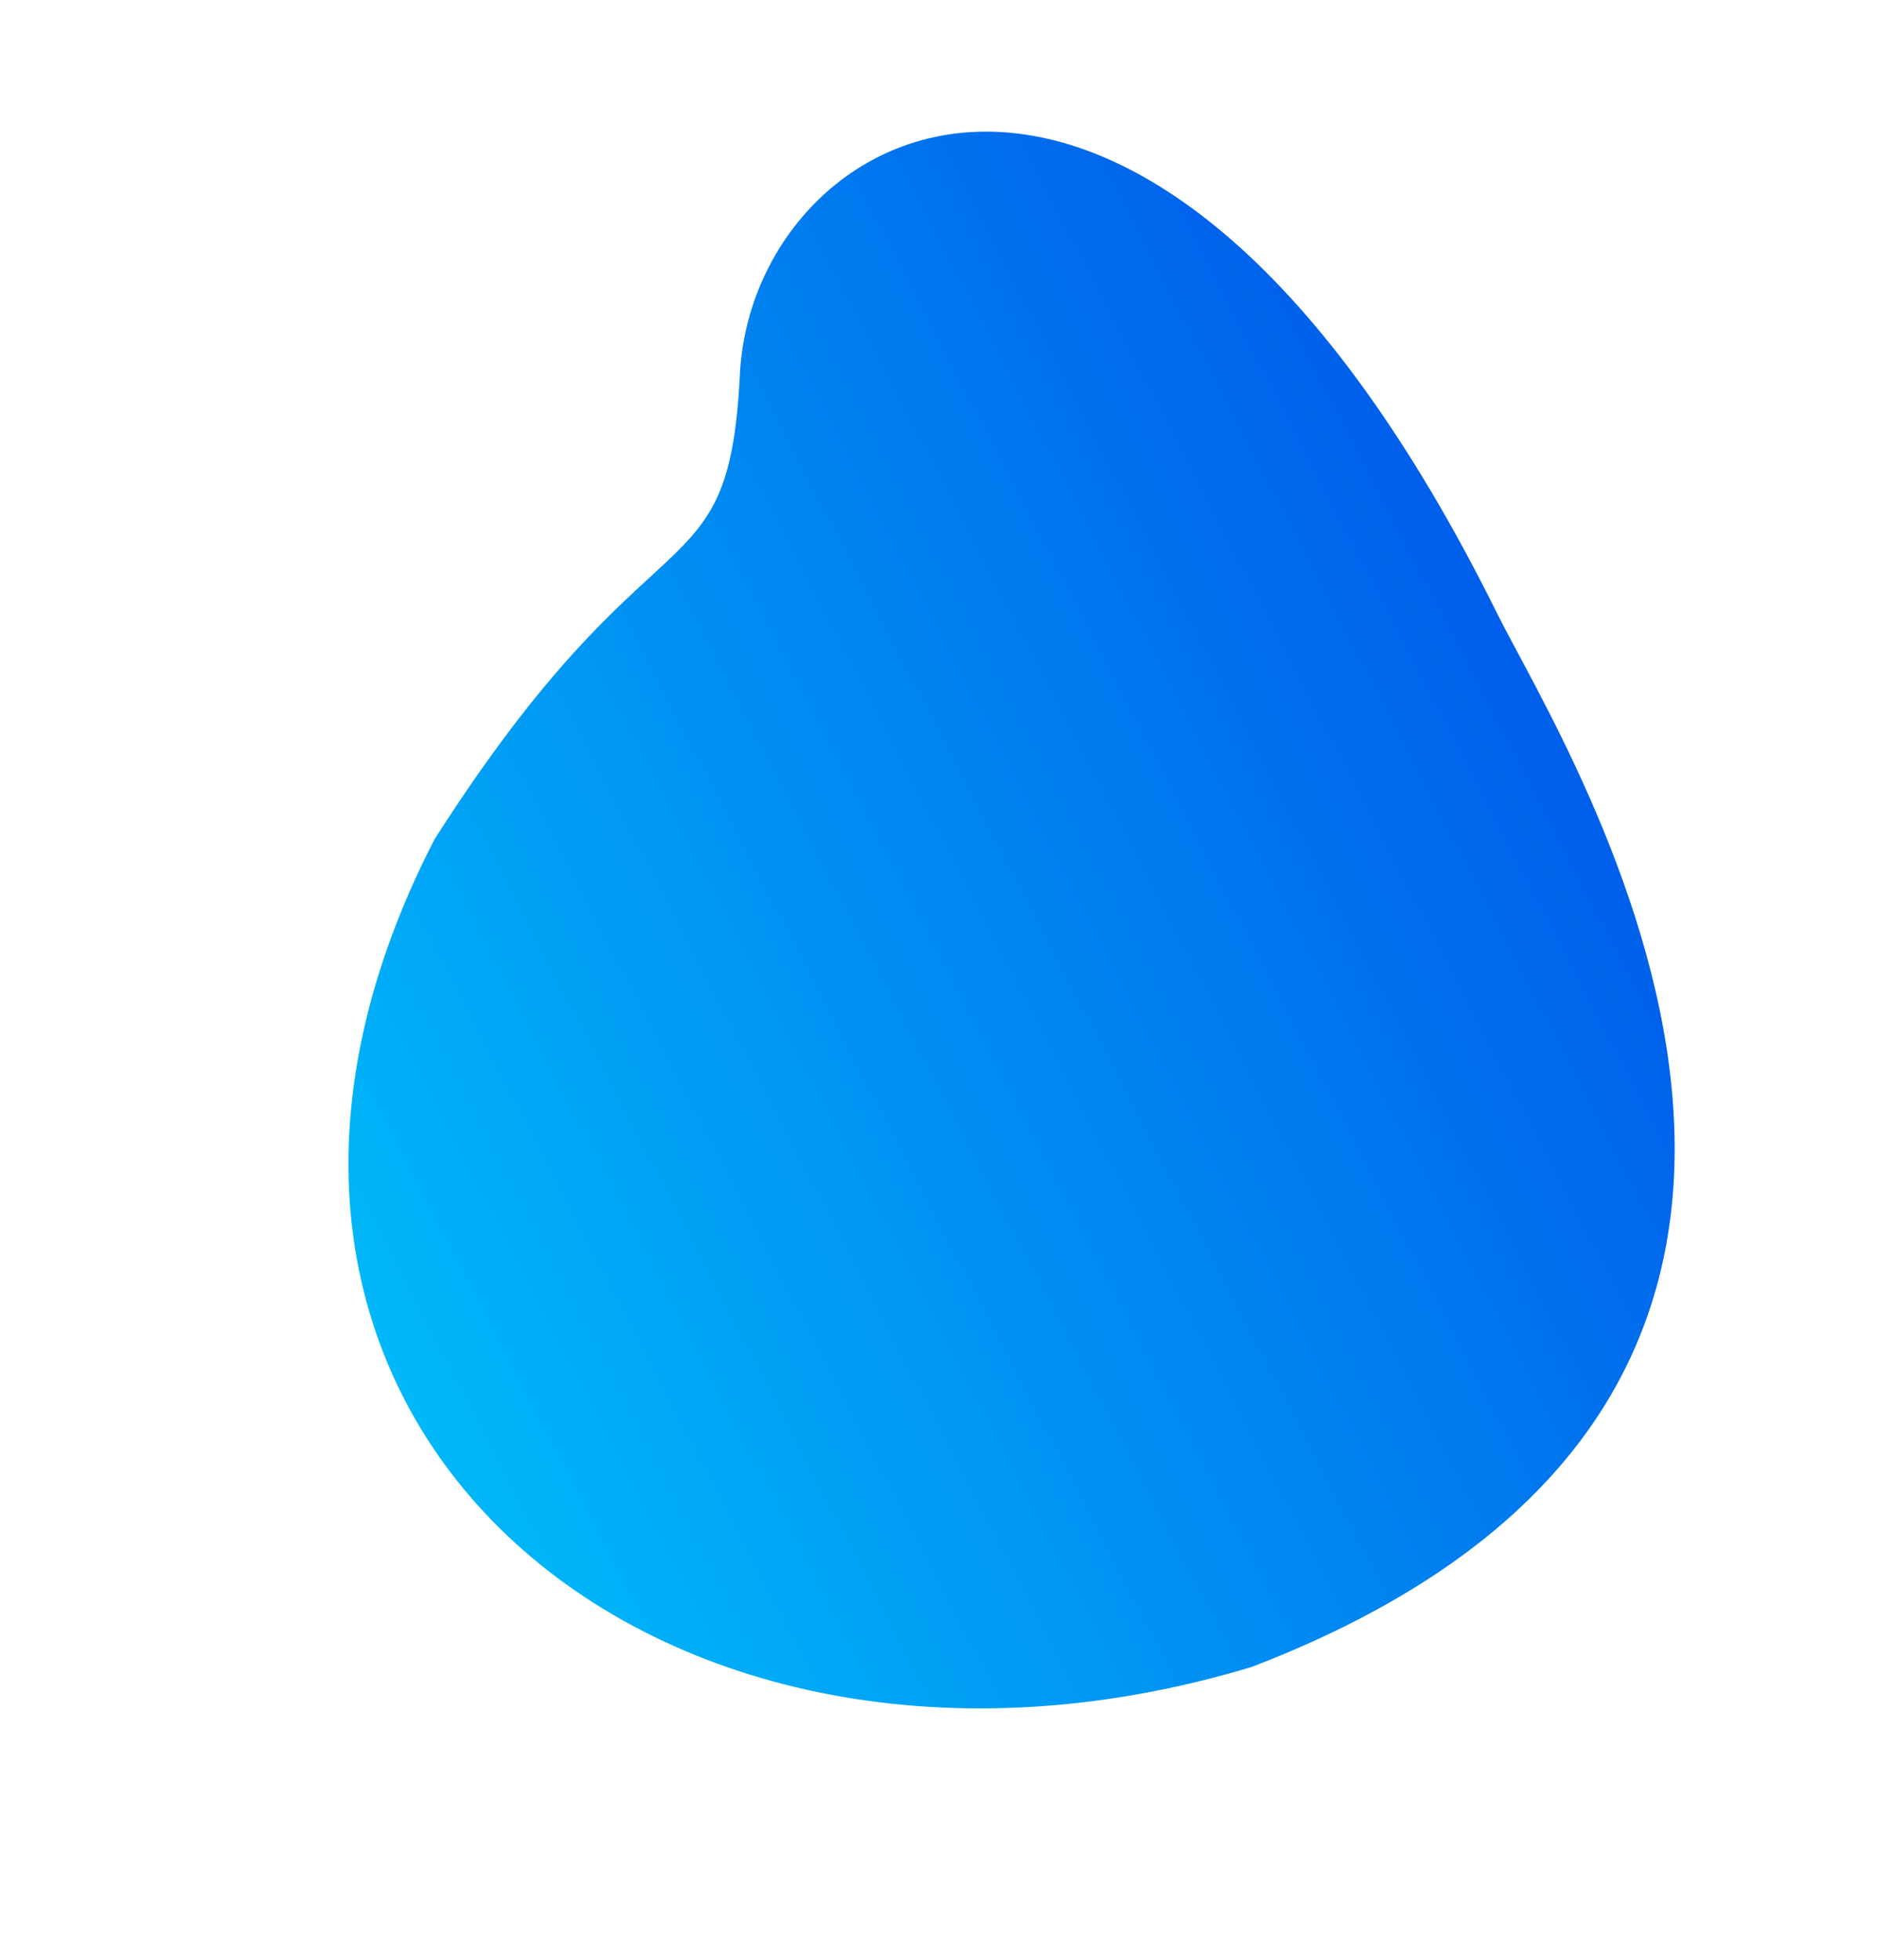 <svg xmlns="http://www.w3.org/2000/svg" xmlns:xlink="http://www.w3.org/1999/xlink" width="241.267" height="251.891" viewBox="0 0 241.267 251.891"><defs><linearGradient id="a" x1="0.5" x2="0.5" y2="1" gradientUnits="objectBoundingBox"><stop offset="0" stop-color="#00c6fb"/><stop offset="1" stop-color="#005bea"/></linearGradient></defs><path d="M3768.3,2639.58c-19.9-.226-116.723,9.543-106.321-89.539,14.2-79.085,94.009-112.737,142.469-45.327,26.714,45.436,9.966,47.495,35.425,62.1,28.512,16.359,30.265,73.92-71.573,72.765Z" transform="matrix(-0.454, -0.891, 0.891, -0.454, -448.621, 4634.751)" fill="url(#a)"/></svg>